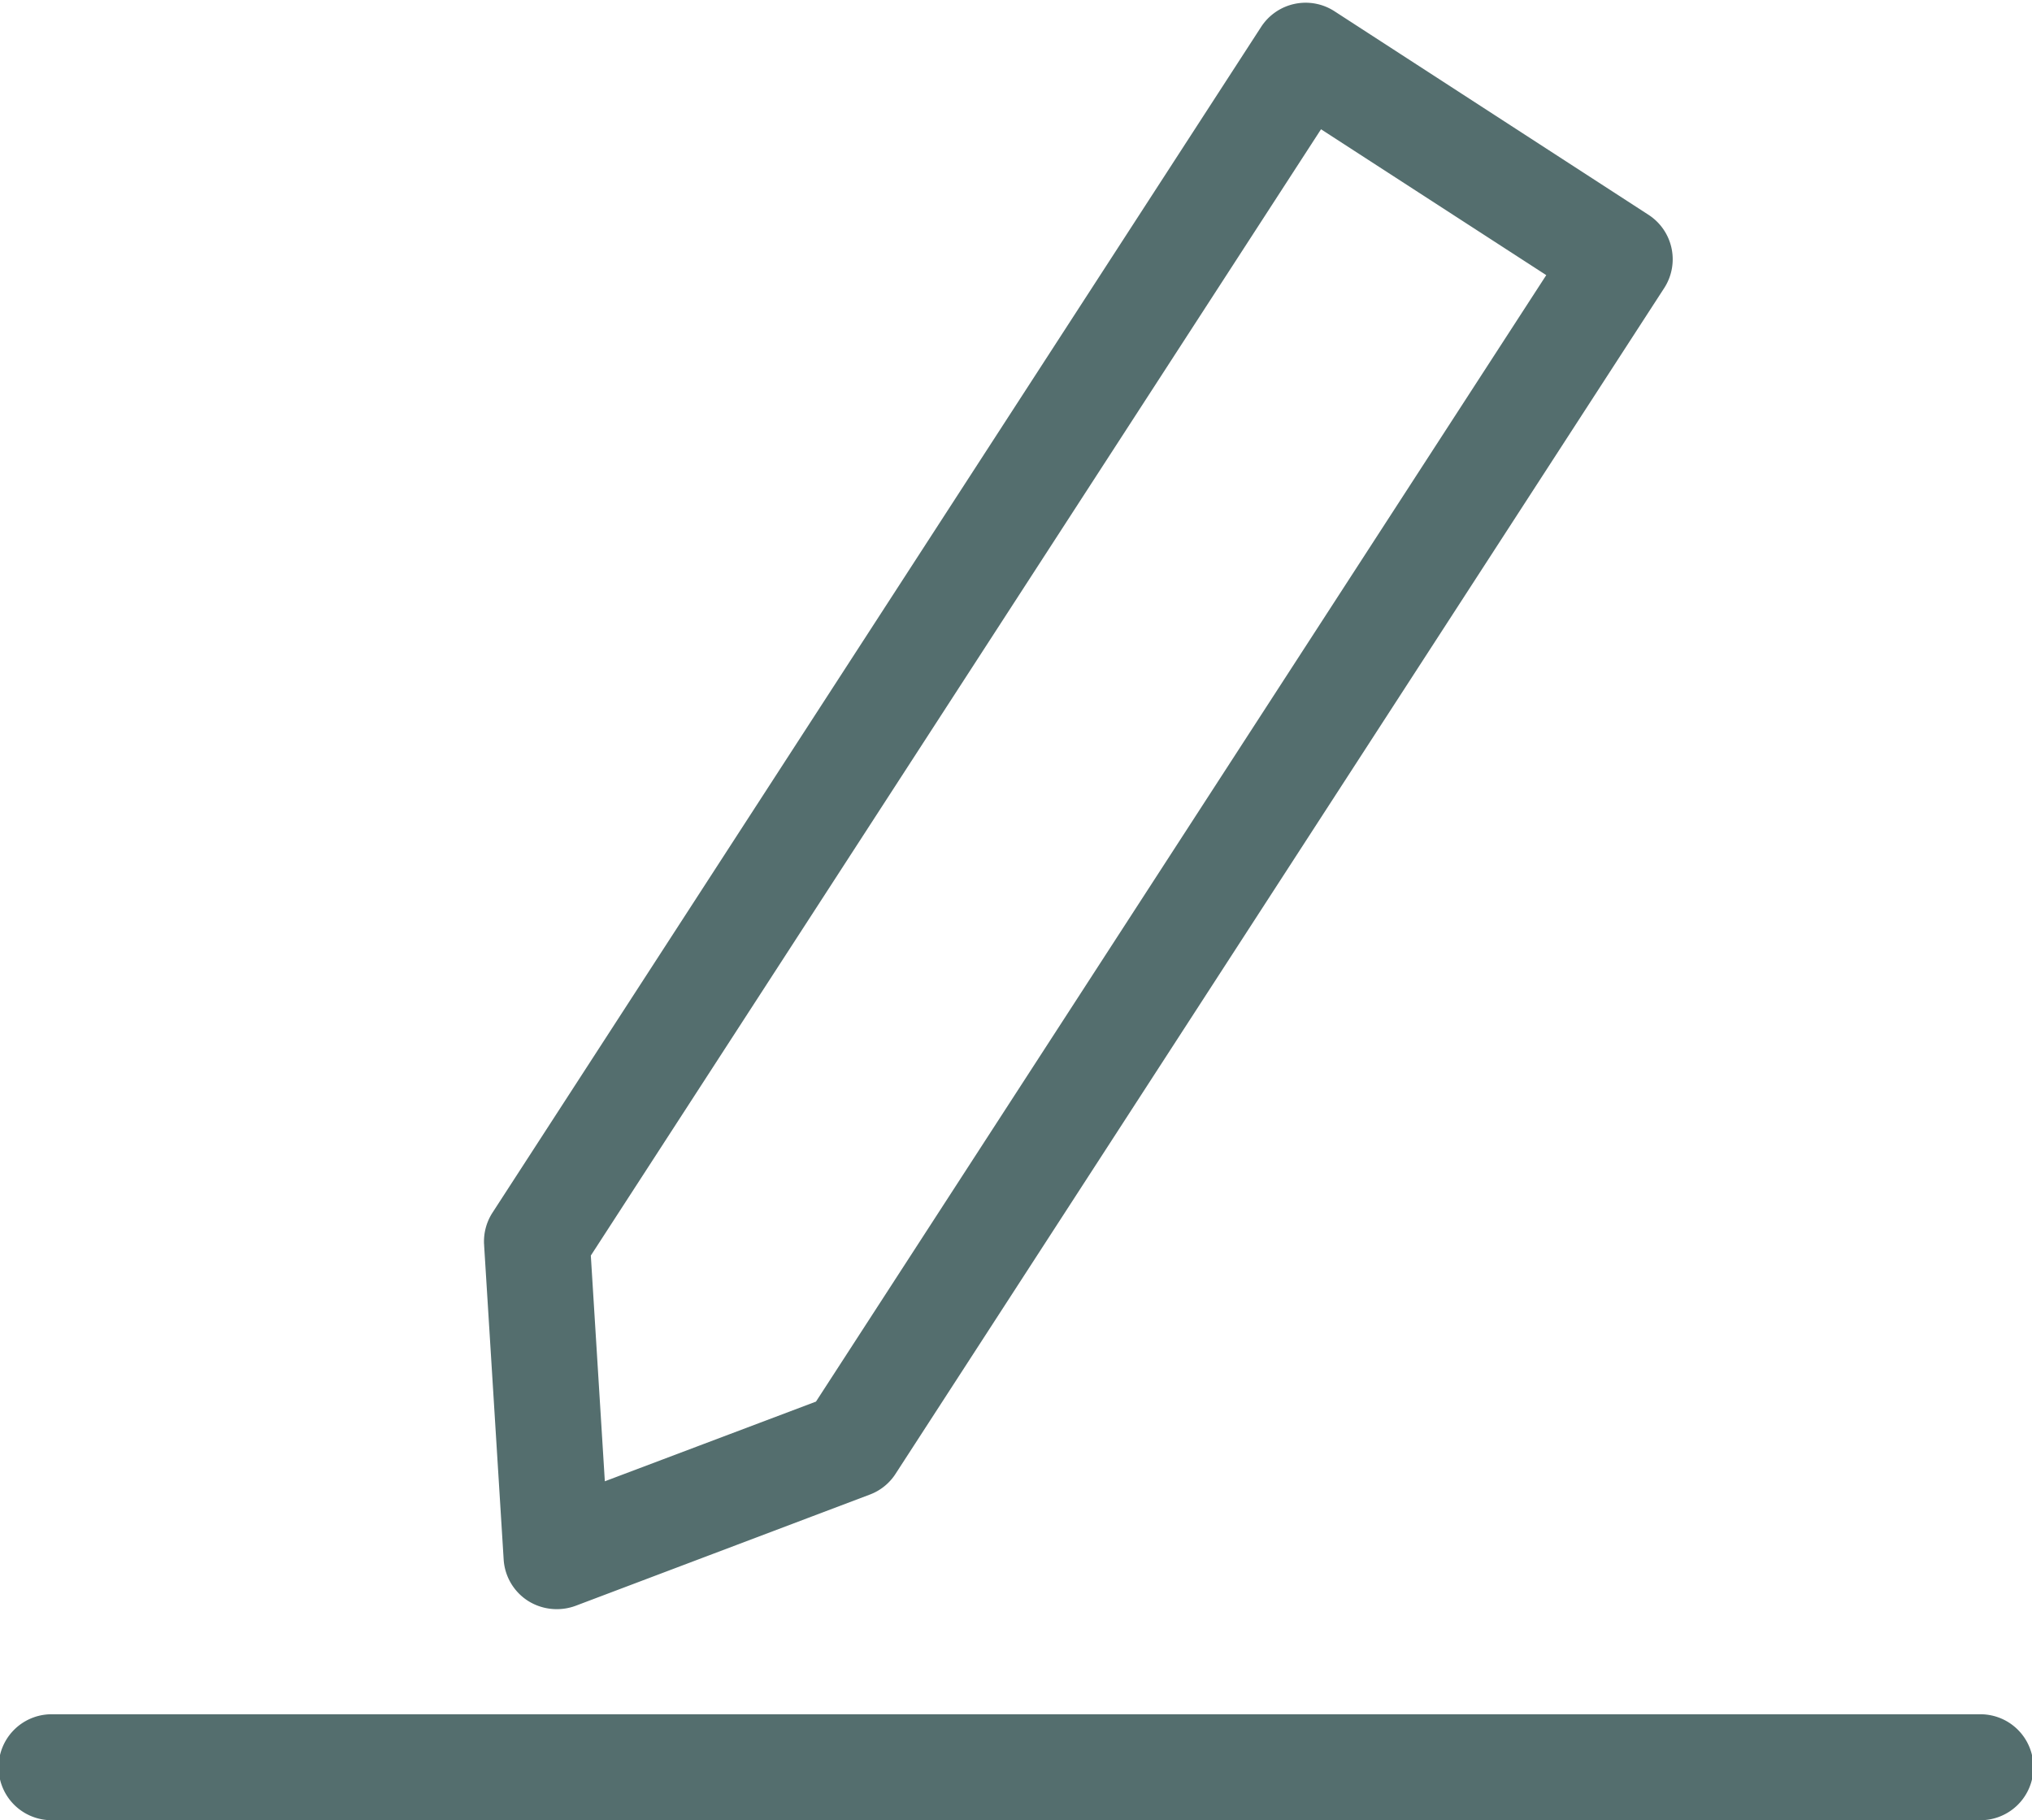 <svg xmlns="http://www.w3.org/2000/svg" width="27.619" height="24.738" viewBox="0 0 27.619 24.738">
  <g id="Grupo_13440" data-name="Grupo 13440" transform="translate(-961.815 -1072.225)">
    <path id="Trazado_19546" data-name="Trazado 19546" d="M988.713,1091.167H962.535a.37.37,0,1,1,0-.739h26.179a.37.37,0,1,1,0,.739Z" transform="translate(0 5.446)" fill="#546e6e" stroke="#546e6e" stroke-width="0.7"/>
    <path id="Trazado_19547" data-name="Trazado 19547" d="M967.838,1093.745a.382.382,0,0,1-.2-.059.37.37,0,0,1-.168-.289l-.266-4.277a.371.371,0,0,1,.059-.224l10.447-16.115a.371.371,0,0,1,.512-.11l4.269,2.767a.37.37,0,0,1,.11.512l-10.447,16.115a.365.365,0,0,1-.179.145l-4,1.512A.384.384,0,0,1,967.838,1093.745Zm.111-4.549.227,3.656,3.421-1.291,10.179-15.7-3.649-2.363Zm3.892,2.667h0Z" transform="translate(1.54)" fill="#546e6e" stroke="#546e6e" stroke-width="0.7"/>
  </g>
</svg>
